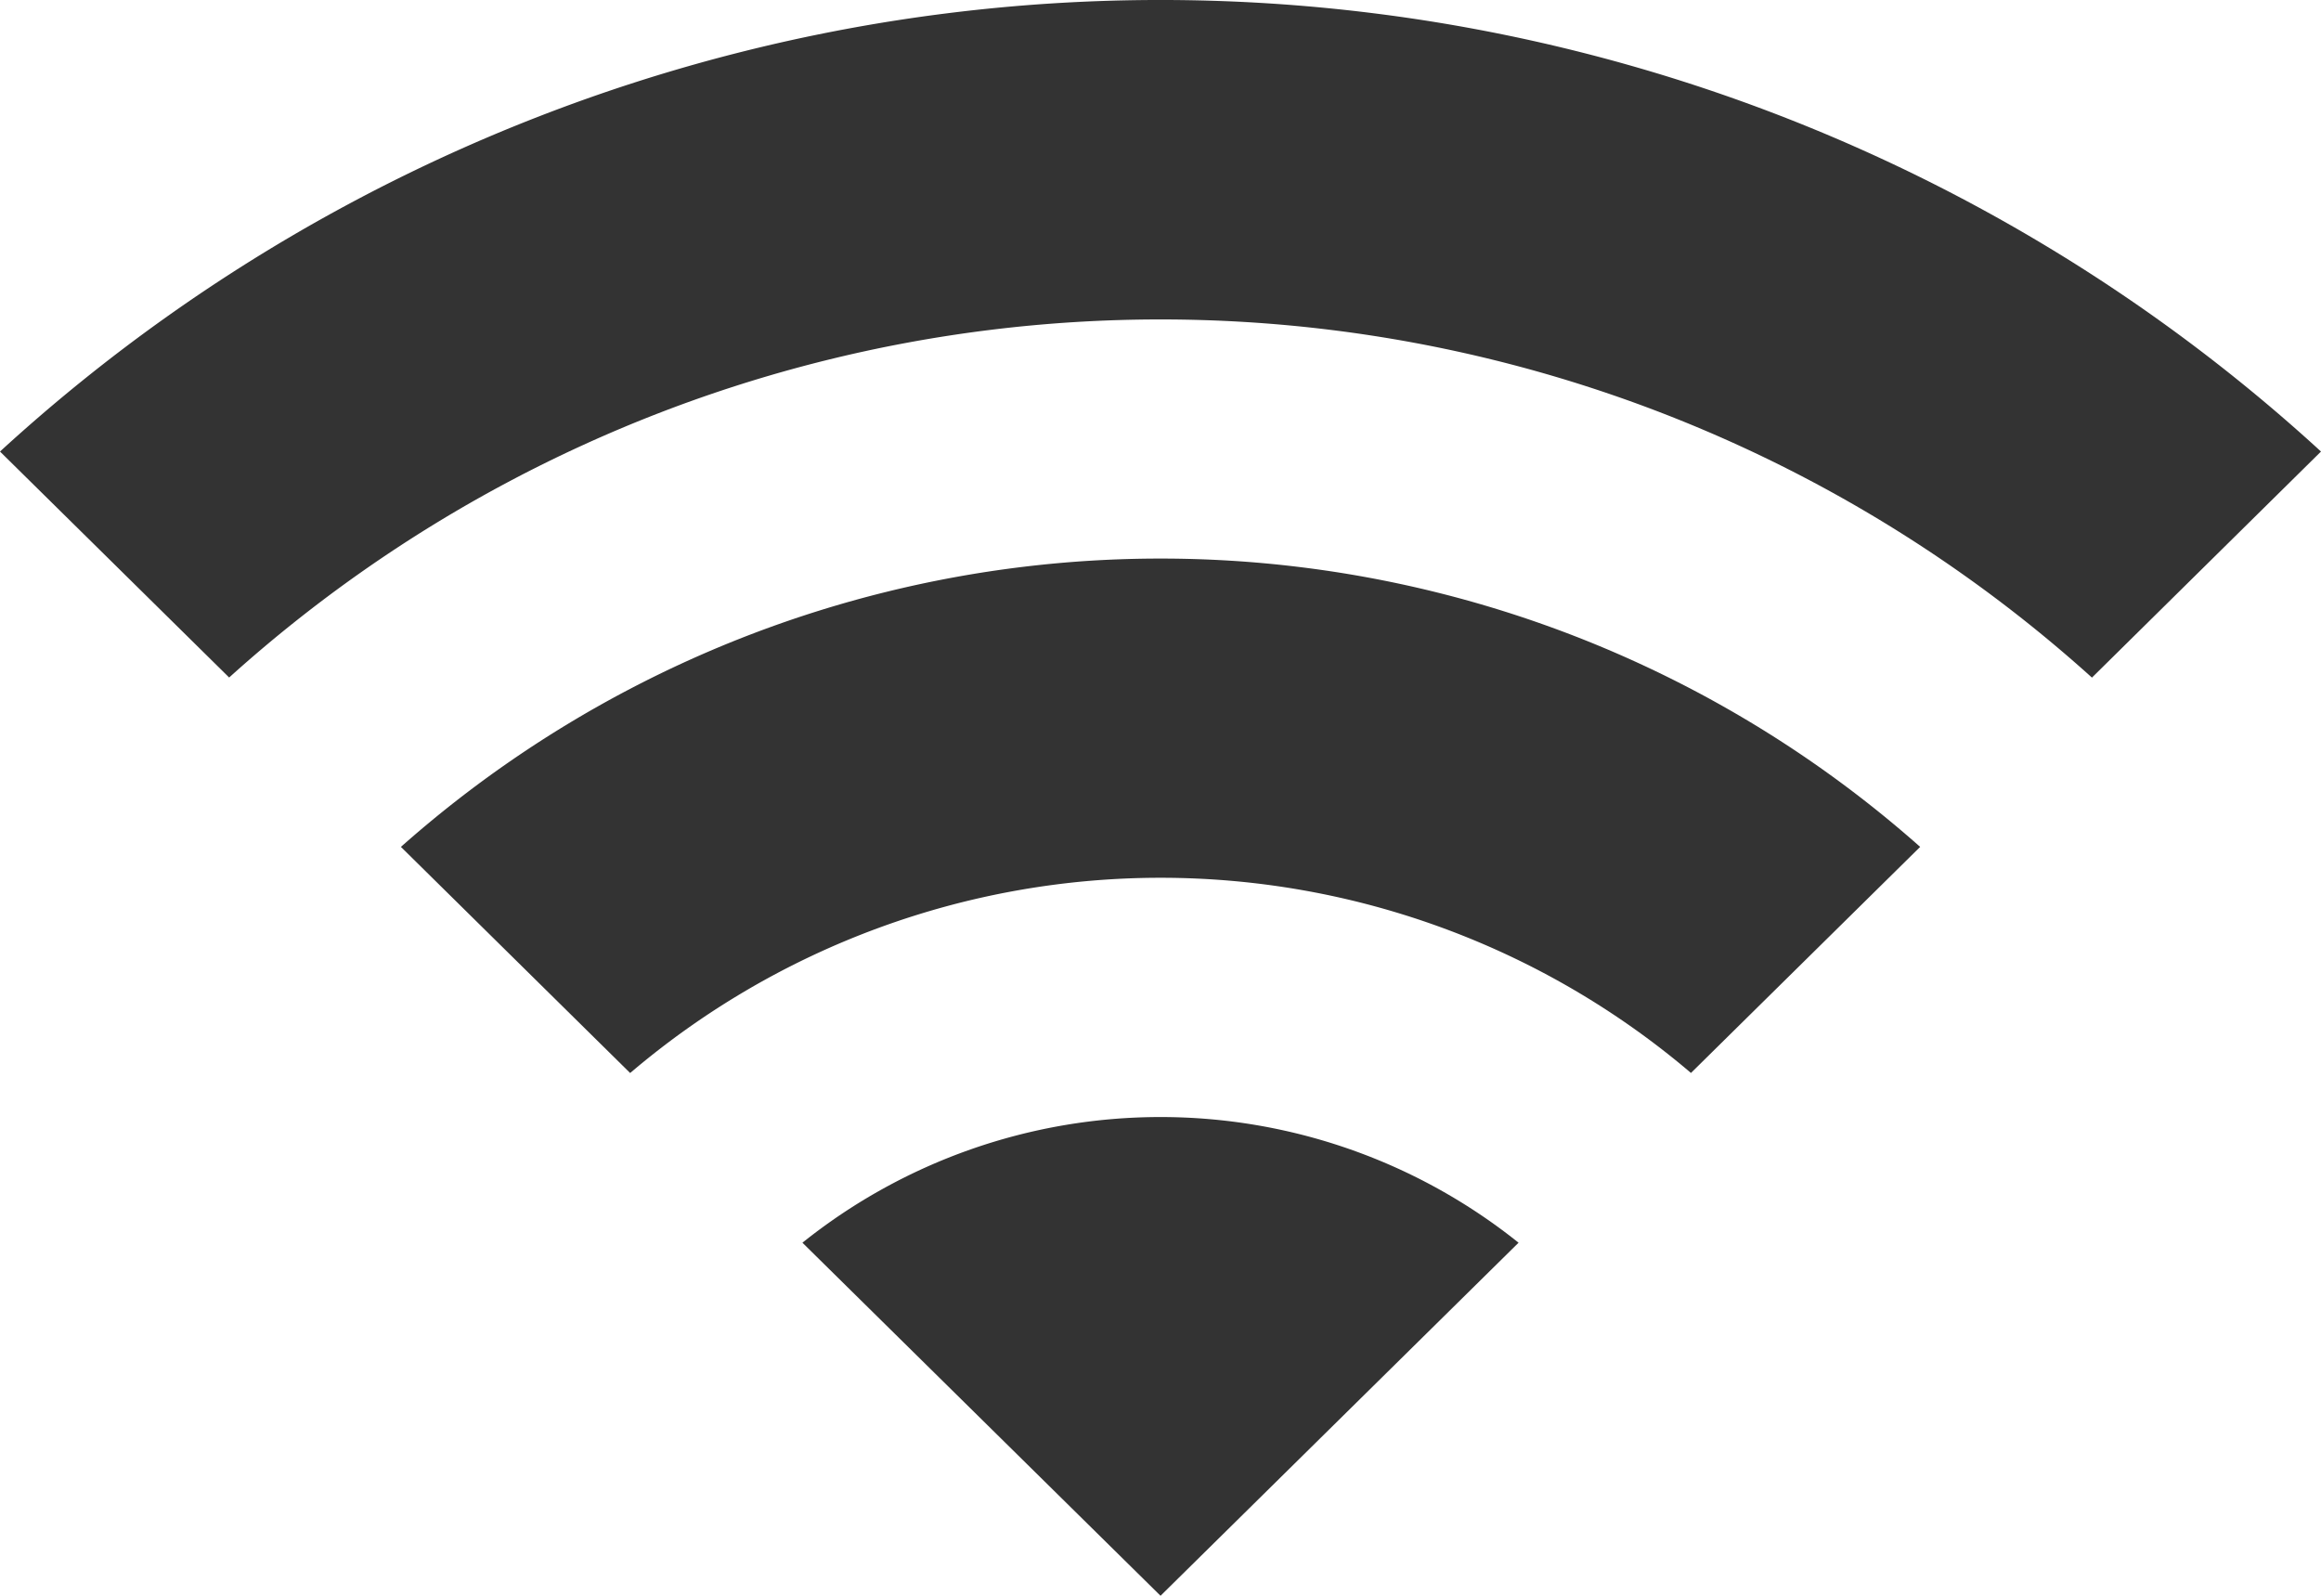 <svg xmlns="http://www.w3.org/2000/svg" width="34.909" height="24" viewBox="0 0 34.909 24">
  <path id="Wifi" d="M17.455,24h0L12.069,18.69a8.618,8.618,0,0,1,10.771,0L17.455,24ZM9.477,16.137h0l-3.447-3.4a17.219,17.219,0,0,1,22.85,0l-3.447,3.4a12.306,12.306,0,0,0-15.954,0ZM3.445,10.188h0L0,6.791a25.826,25.826,0,0,1,34.909,0l-3.445,3.4a20.911,20.911,0,0,0-28.019,0Z" transform="translate(0 0)" fill="#333"/>
</svg>
